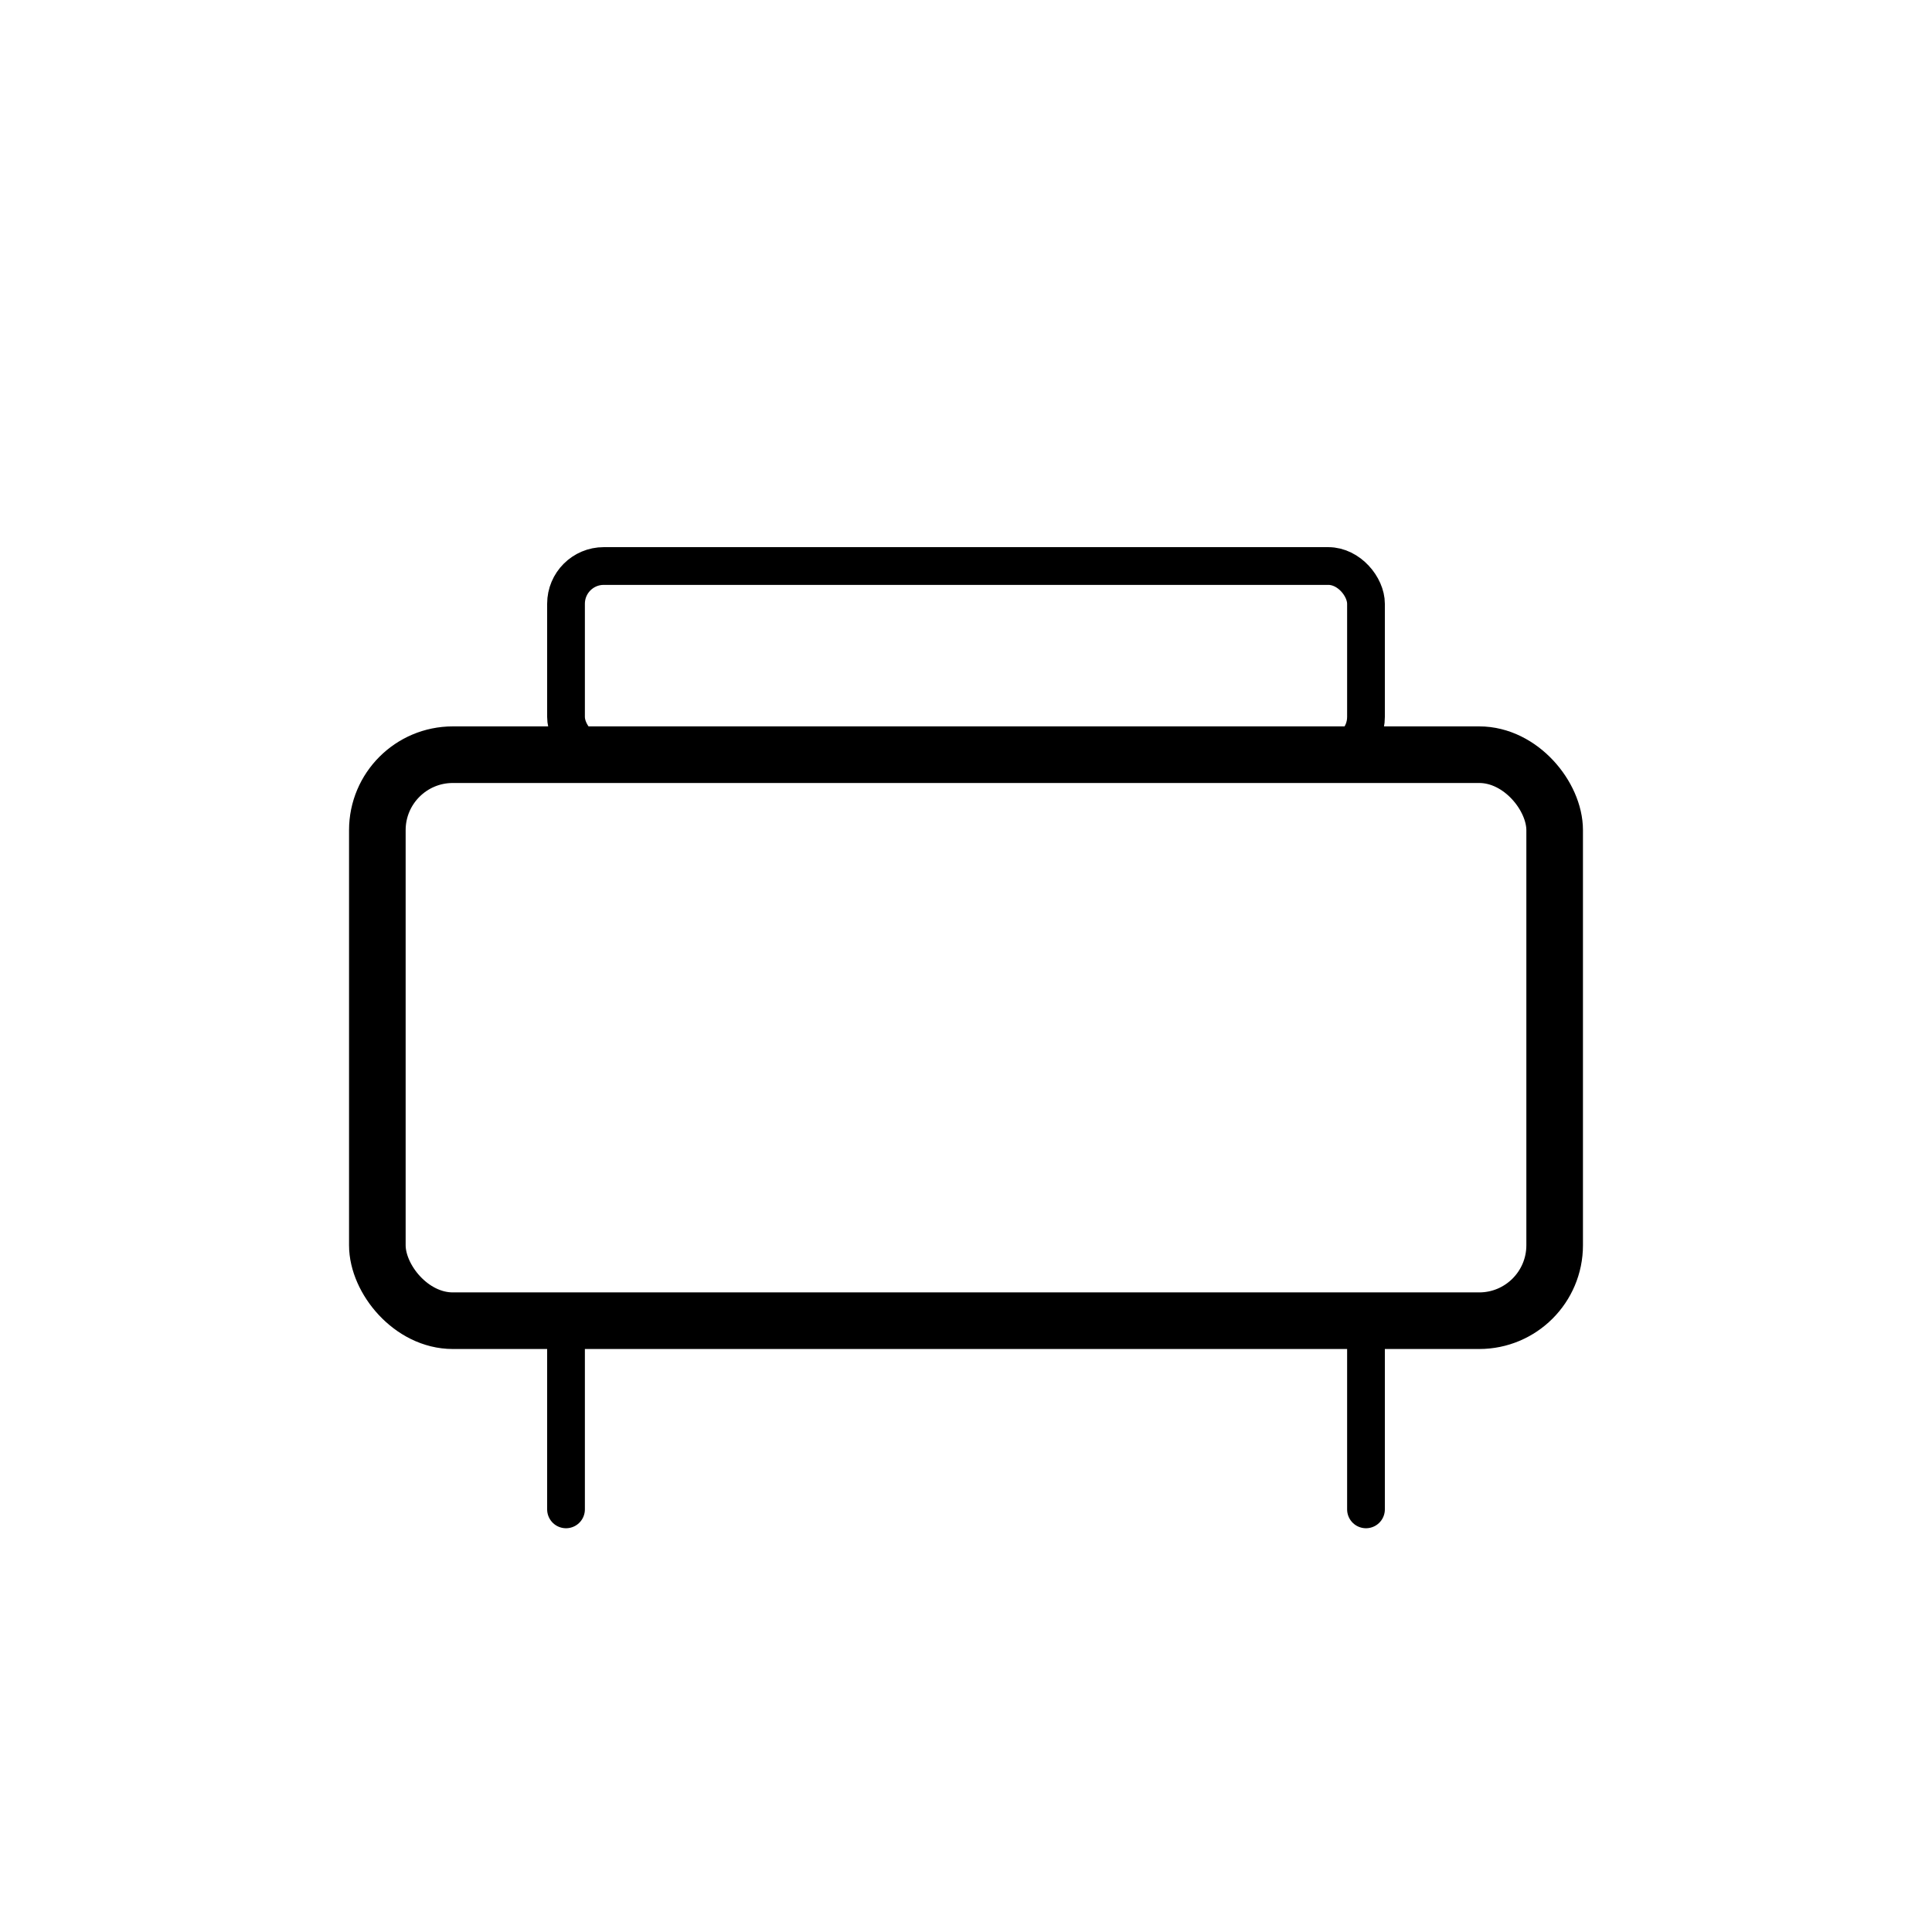 <svg width="512" height="512" viewBox="0 0 512 512" fill="none" xmlns="http://www.w3.org/2000/svg">
<rect x="100" y="200" width="312" height="150" rx="20" stroke="#000" stroke-width="15" stroke-linecap="round" stroke-linejoin="round"/>
<rect x="150" y="150" width="212" height="50" rx="10" stroke="#000" stroke-width="10" stroke-linecap="round" stroke-linejoin="round"/>
<path d="M150 350L150 400M362 350L362 400" stroke="#000" stroke-width="10" stroke-linecap="round" stroke-linejoin="round"/>
</svg>